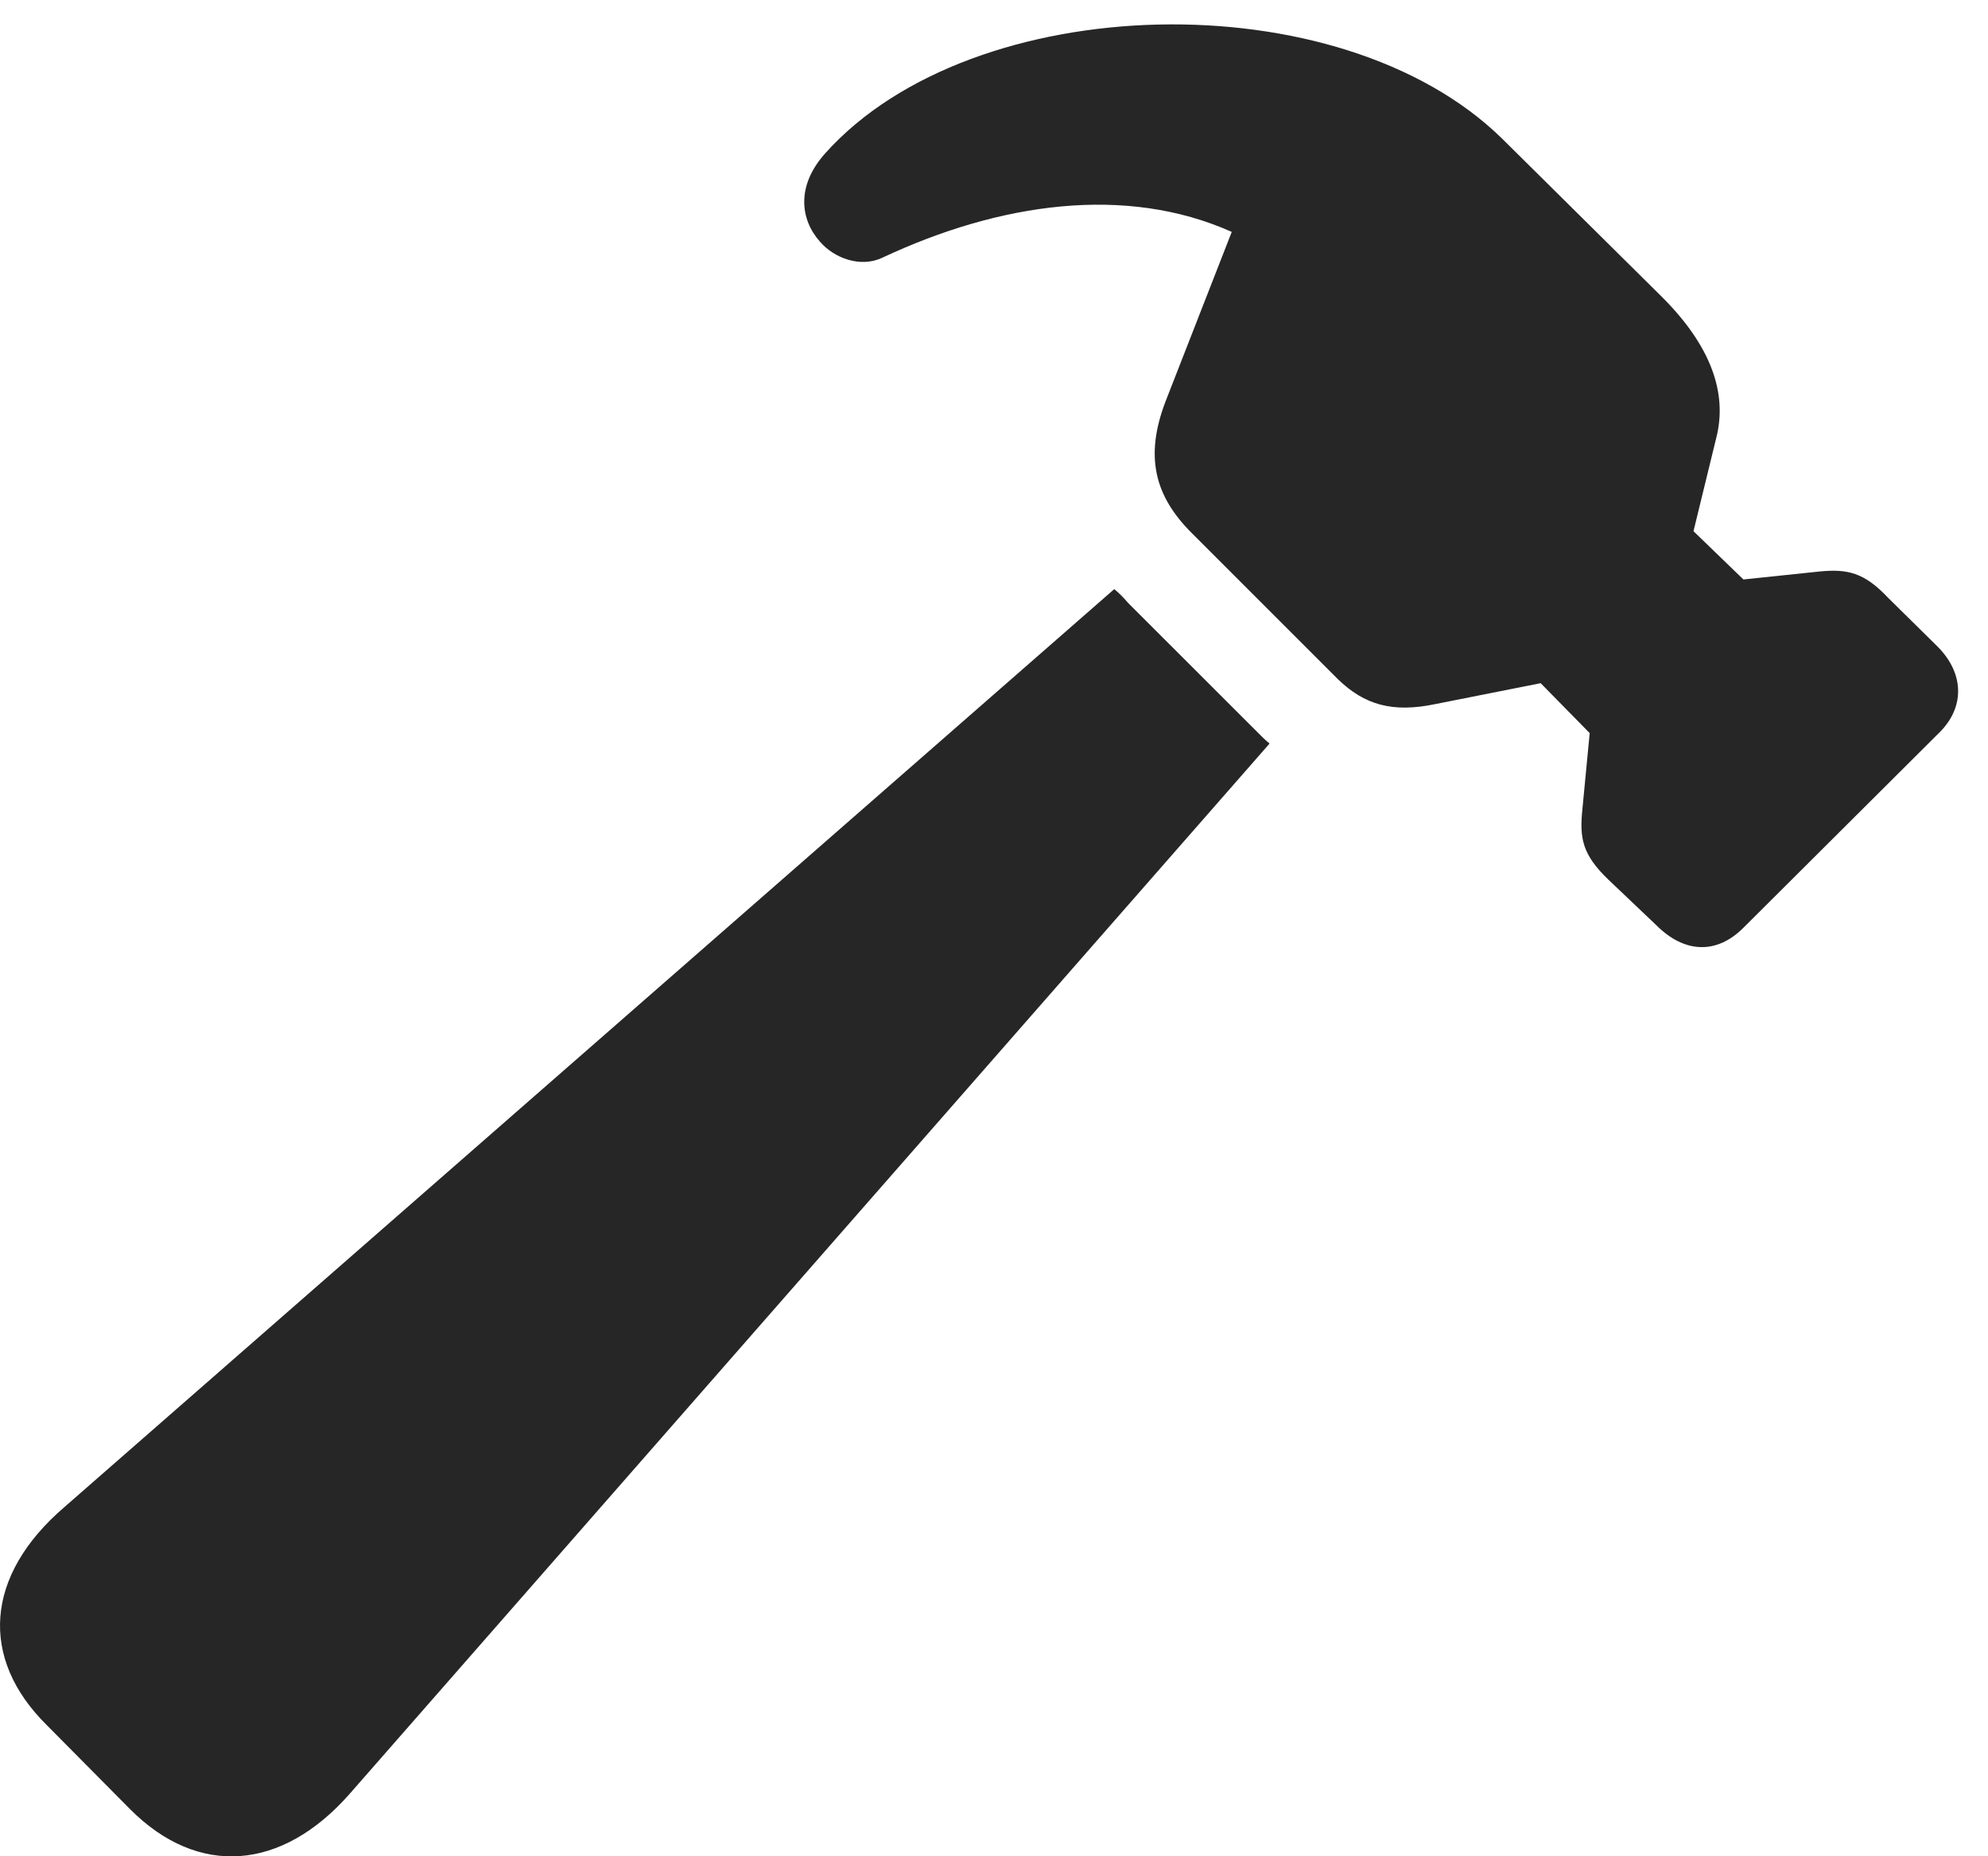<?xml version="1.0" encoding="UTF-8"?>
<!--Generator: Apple Native CoreSVG 341-->
<!DOCTYPE svg
PUBLIC "-//W3C//DTD SVG 1.1//EN"
       "http://www.w3.org/Graphics/SVG/1.1/DTD/svg11.dtd">
<svg version="1.1" xmlns="http://www.w3.org/2000/svg" xmlns:xlink="http://www.w3.org/1999/xlink" viewBox="0 0 24.132 22.534">
 <g>
  <rect height="22.534" opacity="0" width="24.132" x="0" y="0"/>
  <path d="M20.108 11.233C20.44 11.565 20.831 11.594 21.163 11.262L23.555 8.879C23.858 8.567 23.838 8.157 23.506 7.835L22.921 7.258C22.628 6.946 22.422 6.907 22.1 6.936L21.163 7.034L20.557 6.448L20.831 5.325C20.977 4.768 20.762 4.192 20.176 3.606L18.233 1.682C16.26-0.251 11.807-0.134 10.02 1.858C9.659 2.258 9.717 2.668 9.952 2.932C10.127 3.137 10.45 3.254 10.713 3.127C12.13 2.463 13.663 2.239 14.952 2.815L14.151 4.866C13.887 5.549 14.024 6.028 14.463 6.467L16.241 8.245C16.563 8.557 16.905 8.655 17.422 8.547L18.702 8.293L19.297 8.899L19.209 9.817C19.171 10.178 19.209 10.374 19.522 10.676ZM0.567 20.94L1.583 21.965C2.403 22.786 3.419 22.717 4.249 21.77L15.411 9.026C15.352 8.977 15.303 8.928 15.255 8.879L13.692 7.317C13.643 7.258 13.585 7.2 13.526 7.151L0.782 18.294C-0.185 19.124-0.253 20.129 0.567 20.94Z" fill="black" fill-opacity="0.85"/>
 </g>
</svg>
